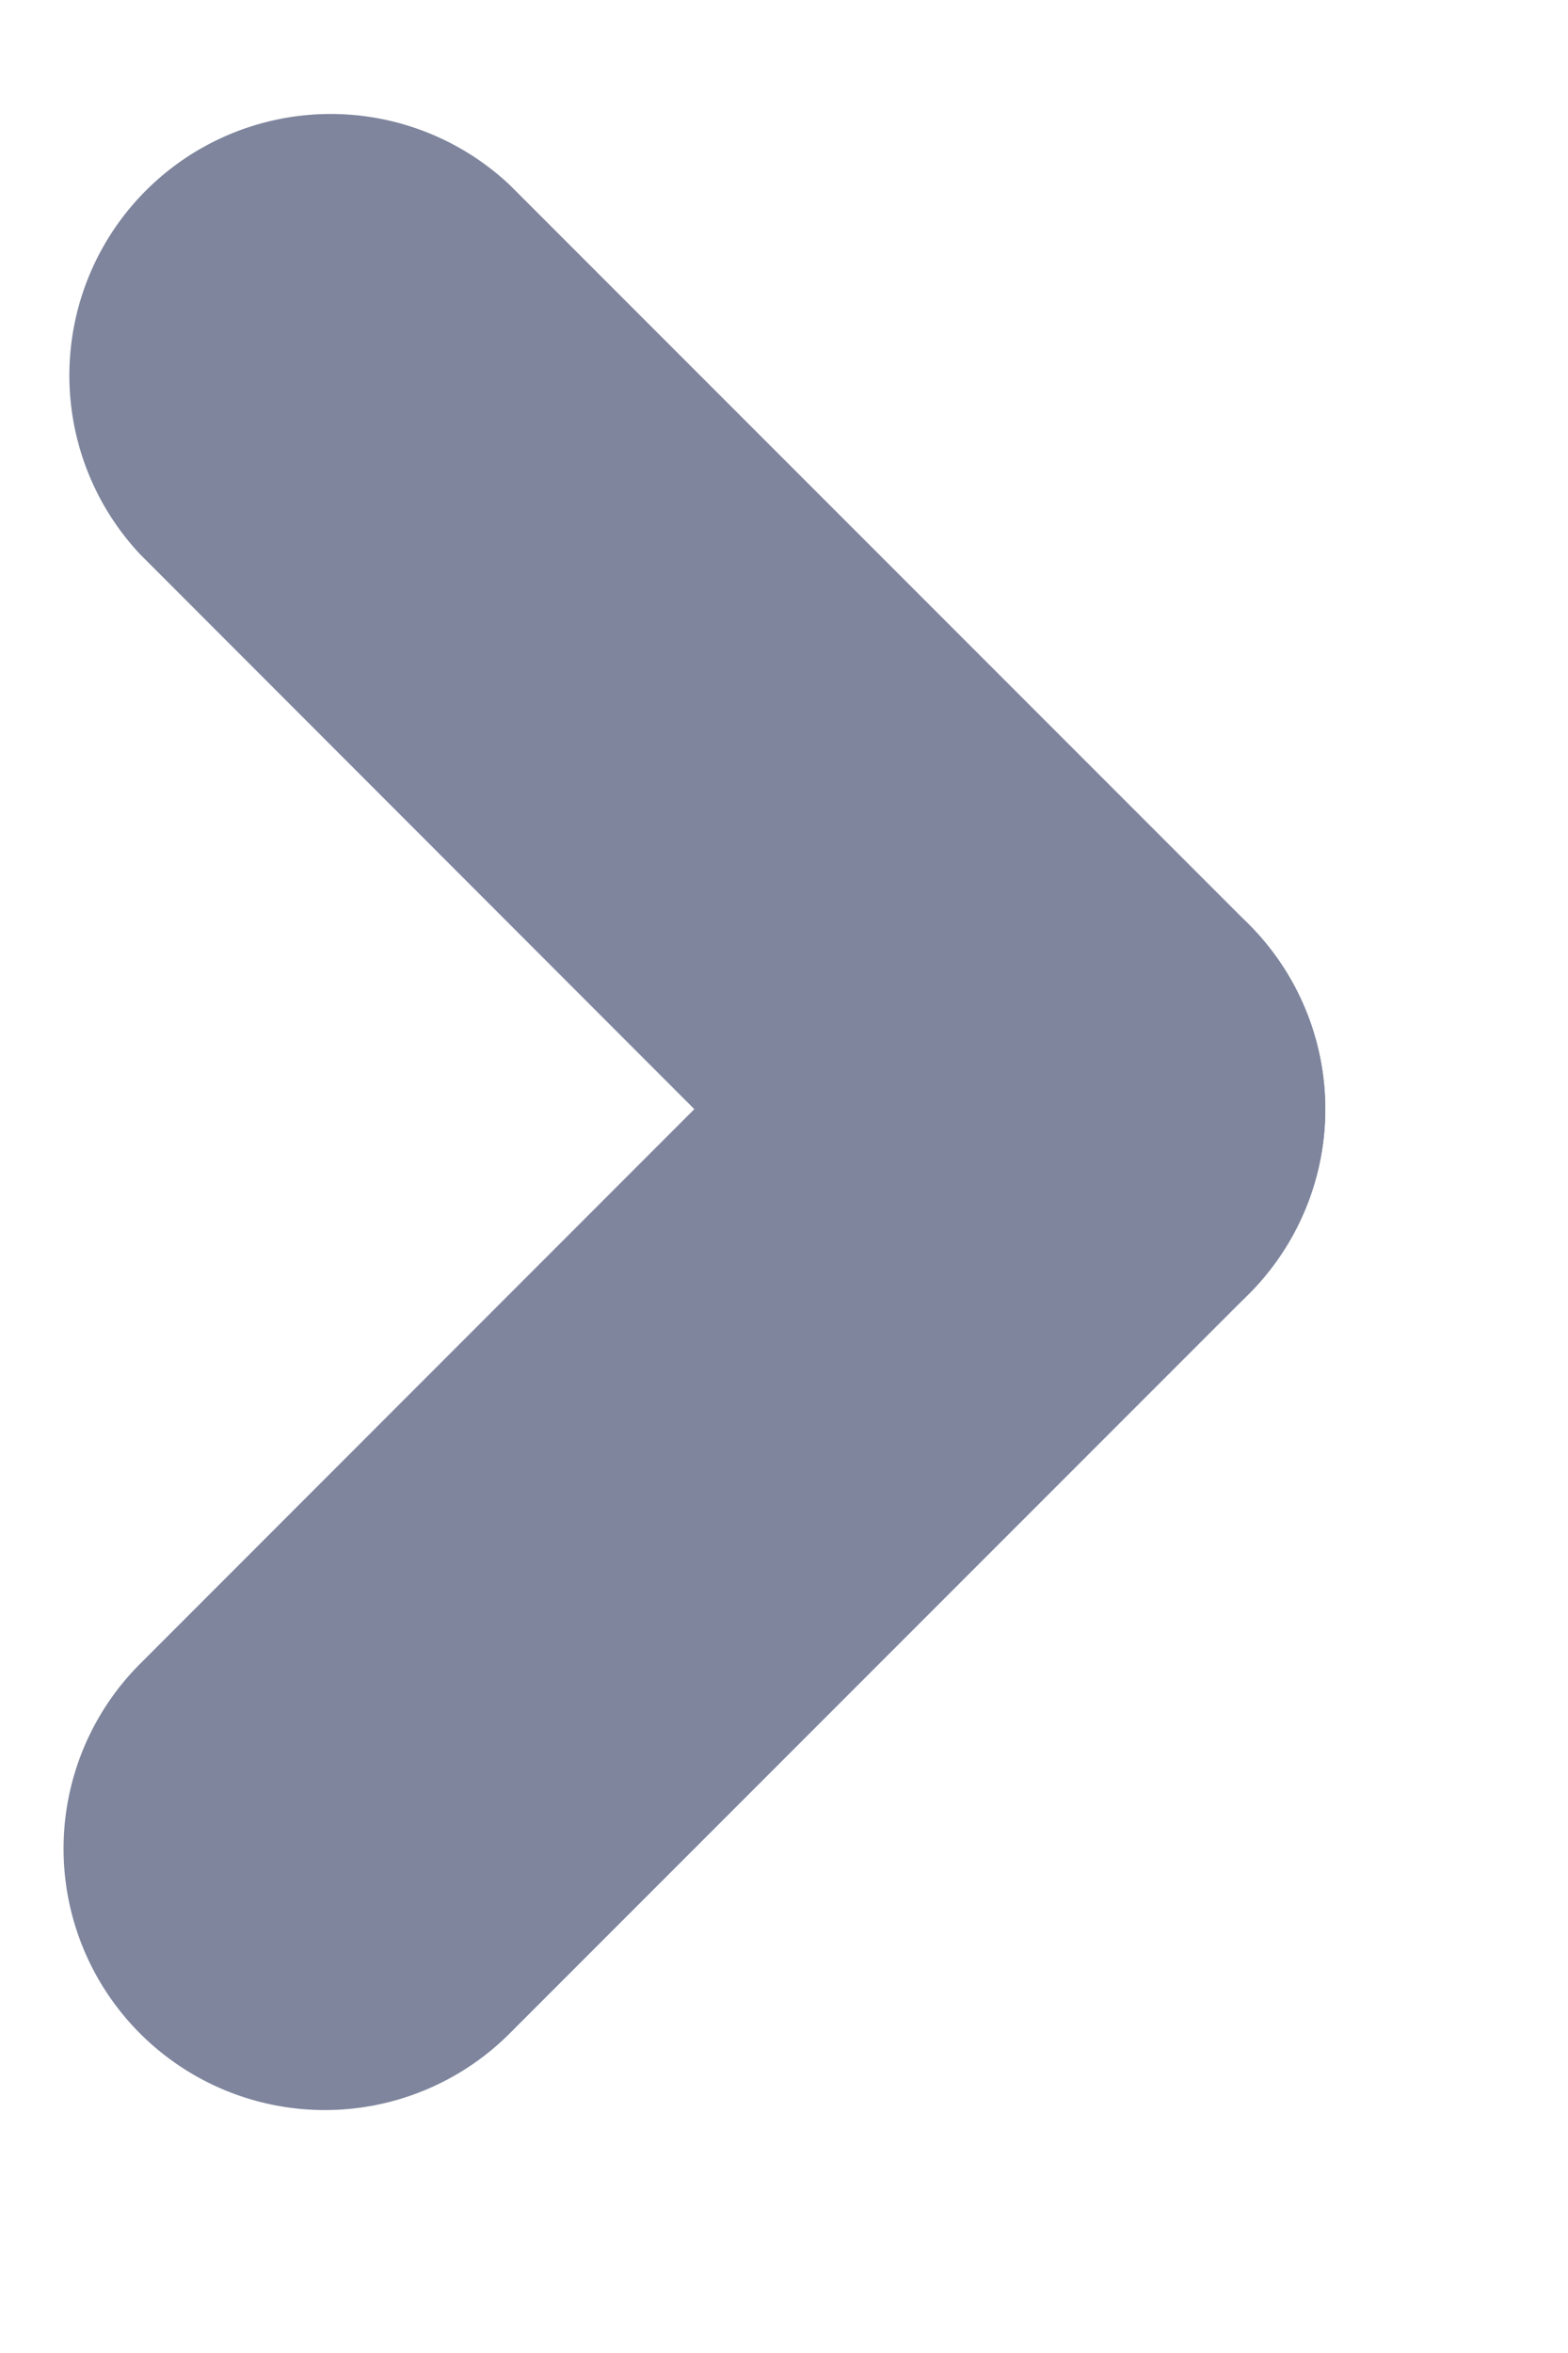<svg width="6" height="9" viewBox="0 0 6 9" fill="none" xmlns="http://www.w3.org/2000/svg"><path d="M4.778 4.95a1 1 0 01-1.414 0L.536 2.12A1 1 0 011.95.707l2.828 2.828a1 1 0 010 1.415z" fill="#7E859D"/><path d="M.536 7.778a1 1 0 010-1.414l2.828-2.829A1 1 0 014.778 4.95L1.95 7.778a1 1 0 01-1.414 0z" fill="#7E859D"/></svg>